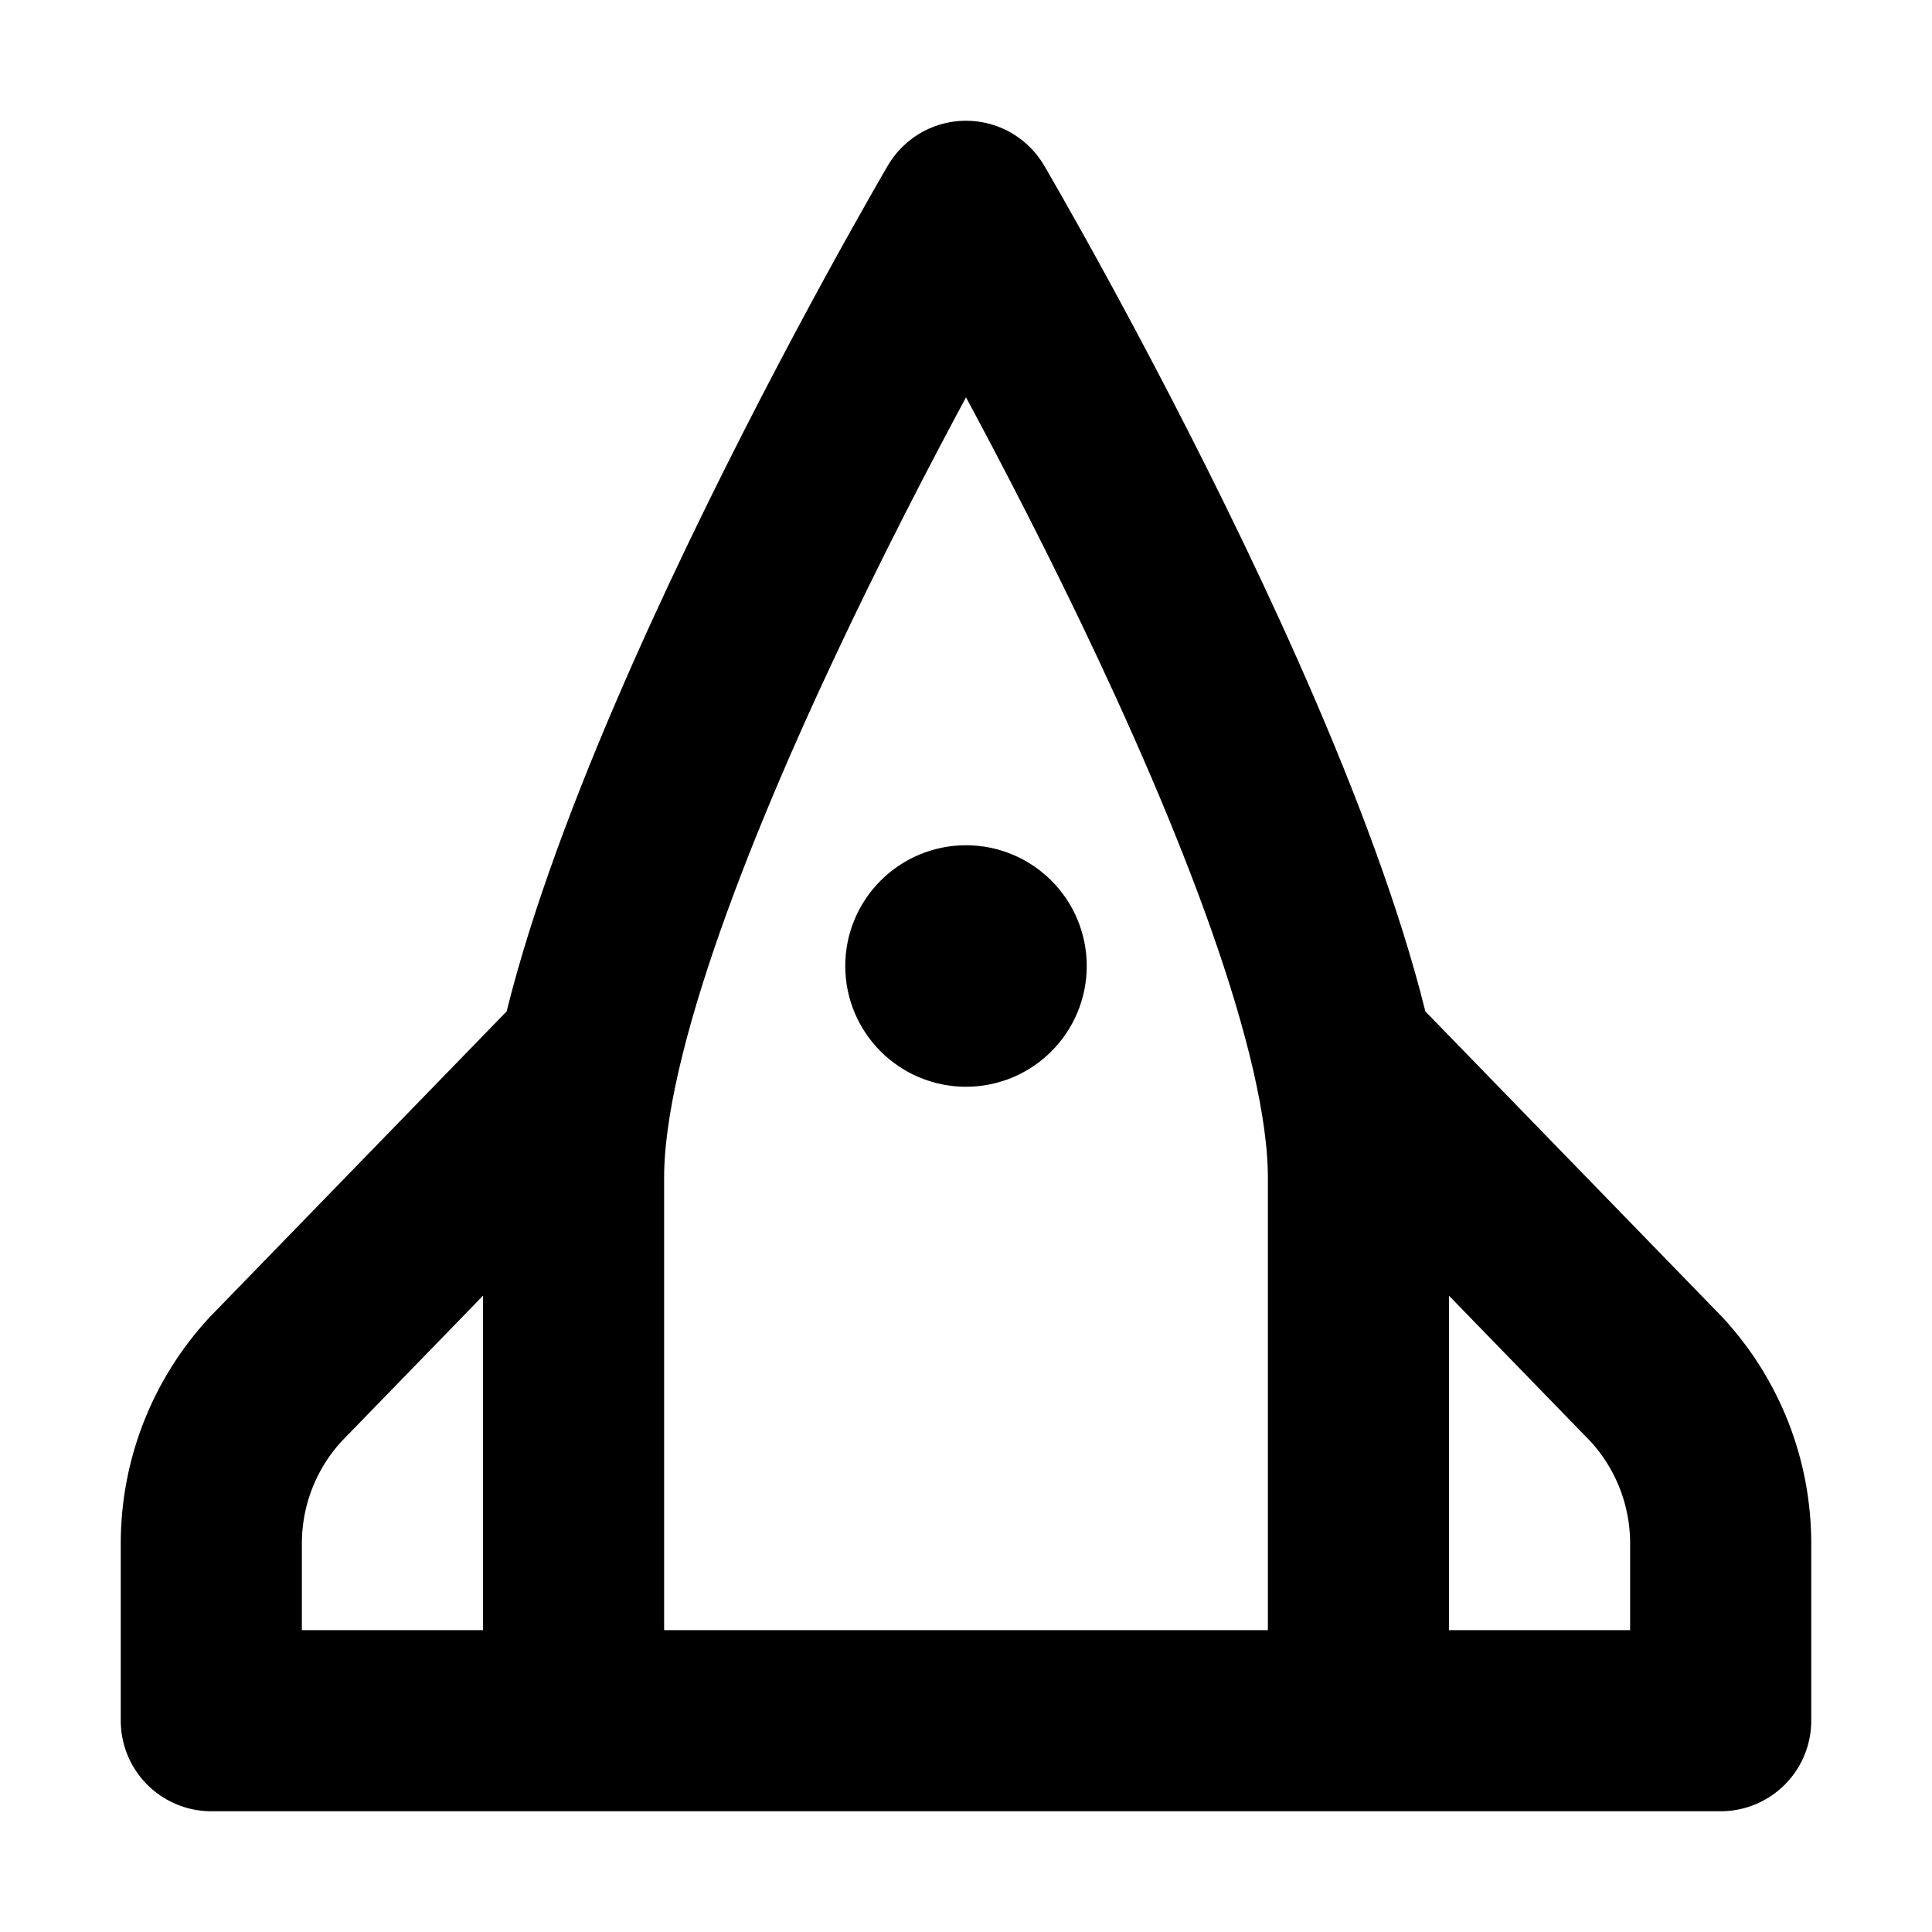 <svg width="32" height="32" viewBox="0 0 16 16" fill="none" xmlns="http://www.w3.org/2000/svg">

<path d="M4.878 8.75L2.28 11.425C1.939 11.795 1.75 12.279 1.75 12.782V14.25H14.25V12.782C14.25 12.279 14.061 11.795 13.72 11.425L11.122 8.75M4.75 9.75C4.75 7.287 8 1.75 8 1.75C8 1.75 11.25 7.287 11.25 9.75V14.25H4.75V9.75Z" stroke="black" stroke-width="1.5" stroke-linecap="round" stroke-linejoin="round"/>
<path d="M8.5 8C8.5 8.276 8.276 8.5 8 8.5C7.724 8.5 7.5 8.276 7.5 8C7.5 7.724 7.724 7.5 8 7.5C8.276 7.5 8.5 7.724 8.5 8Z" stroke="black" stroke-linecap="round" stroke-linejoin="round"/>
</svg>
